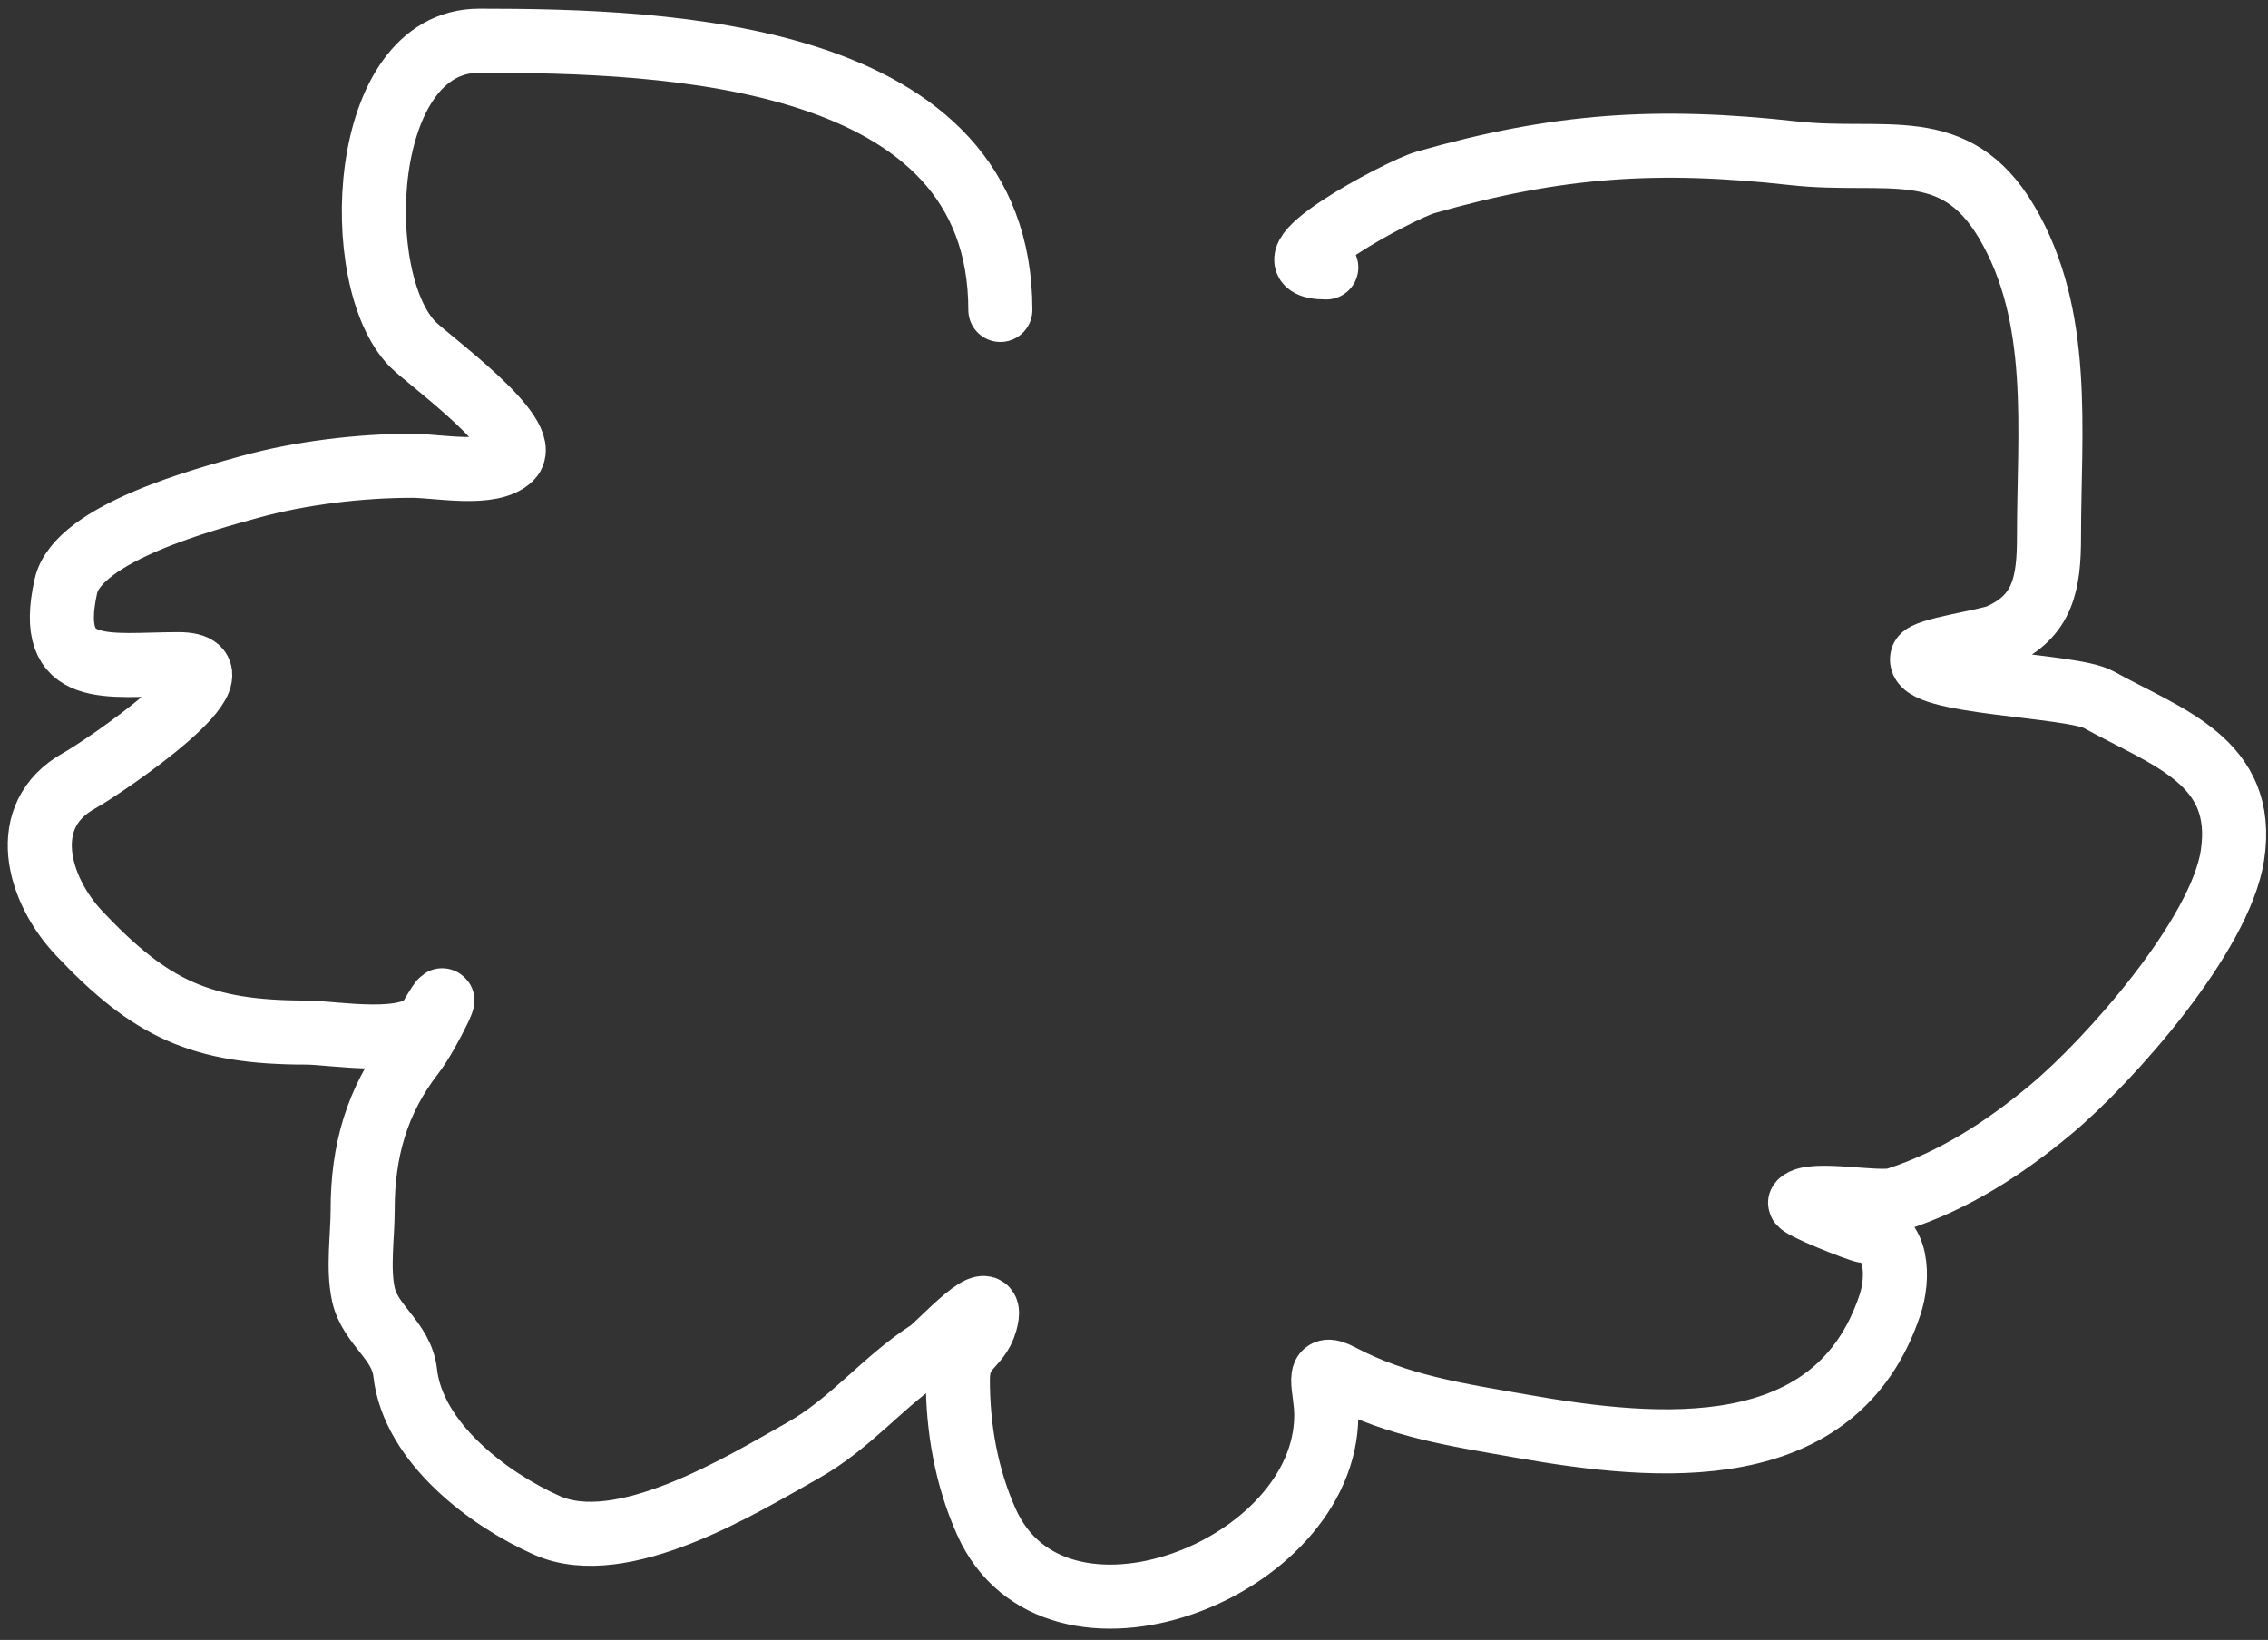 <svg width="177" height="128" viewBox="0 0 177 128" fill="none" xmlns="http://www.w3.org/2000/svg">
<rect x="0" y="0" width="177" height="128" fill="#333333" stroke="none"/>
<path d="M78.07 24.192C78.07 4.011 52.026 3.179 37.396 3.179C27.951 3.179 27.248 21.908 32.235 26.895C33.469 28.129 41.594 34.002 39.854 35.743C38.374 37.223 34.142 36.357 32.174 36.357C28.07 36.357 23.411 36.917 19.456 38.016C16.242 38.908 6.071 41.568 5.14 45.757C3.531 52.998 8.435 51.84 13.926 51.84C20 51.84 8.018 59.915 6.185 60.933C1.295 63.649 2.942 69.419 6.185 72.853C11.766 78.762 15.701 80.594 23.88 80.594C26.057 80.594 32.236 81.784 33.587 79.488C35.85 75.641 33.466 80.671 32.235 82.253C29.382 85.922 28.303 89.895 28.303 94.418C28.303 96.499 27.913 99.021 28.365 101.054C28.893 103.43 31.343 104.632 31.621 107.136C32.231 112.624 38.171 117.051 42.68 119.056C48.536 121.658 57.843 115.922 62.648 113.219C66.46 111.075 68.924 107.802 72.54 105.477C73.234 105.032 77.854 99.874 76.903 103.204C76.331 105.206 74.752 105.07 74.752 107.689C74.752 111.489 75.42 115.274 76.964 118.748C82.291 130.733 103.506 122.562 103.506 110.454C103.506 108.29 102.501 106.264 104.612 107.382C109.12 109.769 113.759 110.435 118.743 111.314C129.503 113.213 143.303 114.436 147.497 101.852C148.182 99.797 148.202 96.374 145.531 96.077C145.087 96.028 140.242 94.117 140.493 93.865C141.417 92.941 146.606 94.064 147.989 93.619C152.523 92.162 156.495 89.562 160.031 86.615C164.645 82.77 173.261 73.027 174.224 66.77C175.355 59.416 169.074 57.547 163.779 54.605C161.673 53.435 149.454 53.318 150.017 51.348C150.195 50.722 155.084 50.052 156.038 49.628C159.464 48.105 159.908 45.508 159.908 41.887C159.908 33.644 160.964 24.691 156.591 17.311C152.538 10.472 147.137 12.758 140.002 11.965C129.334 10.78 121.553 11.294 111.248 14.239C109.245 14.811 97.843 20.874 103.506 20.874" stroke="white" stroke-width="5" stroke-linecap="round"/>
</svg>
